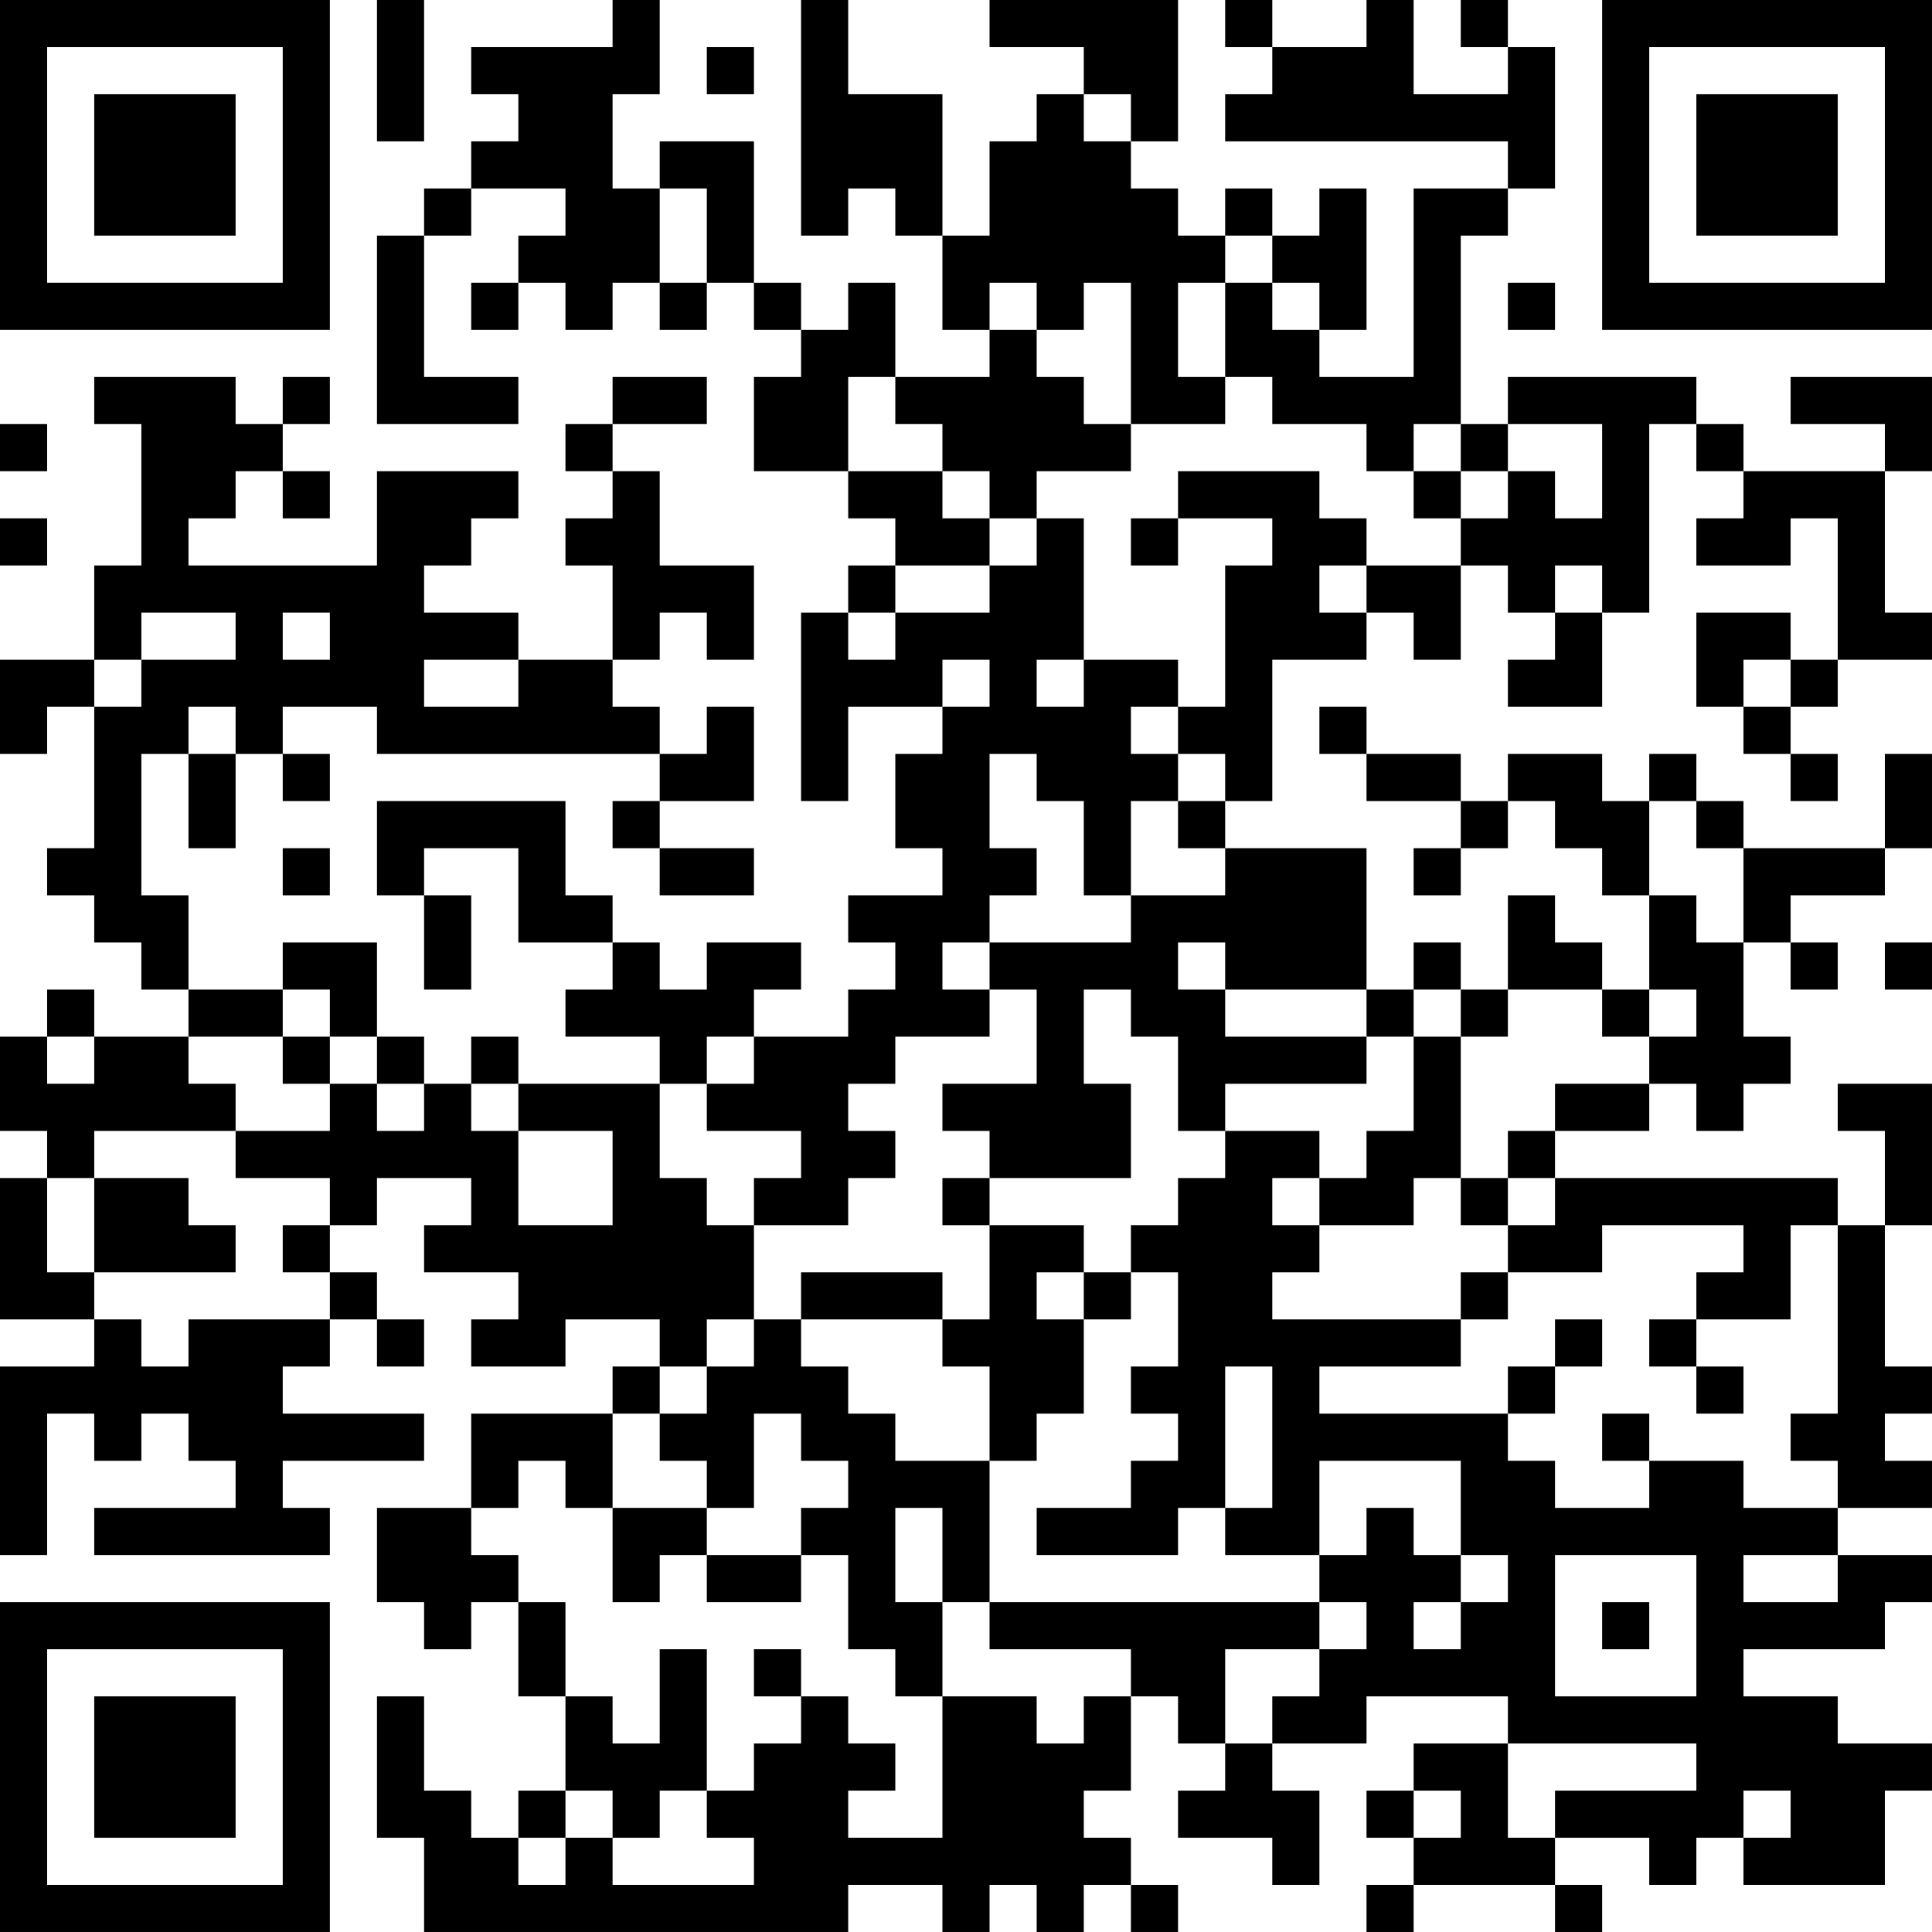 <?xml version="1.0" encoding="UTF-8"?>
<svg xmlns="http://www.w3.org/2000/svg" version="1.1" width="200" height="200" viewBox="0 0 200 200"><rect x="0" y="0" width="200" height="200" fill="#ffffff"/><g transform="scale(4.878)"><g transform="translate(0,0)"><path fill-rule="evenodd" d="M8 0L8 3L9 3L9 0ZM13 0L13 1L10 1L10 2L11 2L11 3L10 3L10 4L9 4L9 5L8 5L8 9L11 9L11 8L9 8L9 5L10 5L10 4L12 4L12 5L11 5L11 6L10 6L10 7L11 7L11 6L12 6L12 7L13 7L13 6L14 6L14 7L15 7L15 6L16 6L16 7L17 7L17 8L16 8L16 10L18 10L18 11L19 11L19 12L18 12L18 13L17 13L17 17L18 17L18 15L20 15L20 16L19 16L19 18L20 18L20 19L18 19L18 20L19 20L19 21L18 21L18 22L16 22L16 21L17 21L17 20L15 20L15 21L14 21L14 20L13 20L13 19L12 19L12 17L8 17L8 19L9 19L9 21L10 21L10 19L9 19L9 18L11 18L11 20L13 20L13 21L12 21L12 22L14 22L14 23L11 23L11 22L10 22L10 23L9 23L9 22L8 22L8 20L6 20L6 21L4 21L4 19L3 19L3 16L4 16L4 18L5 18L5 16L6 16L6 17L7 17L7 16L6 16L6 15L8 15L8 16L14 16L14 17L13 17L13 18L14 18L14 19L16 19L16 18L14 18L14 17L16 17L16 15L15 15L15 16L14 16L14 15L13 15L13 14L14 14L14 13L15 13L15 14L16 14L16 12L14 12L14 10L13 10L13 9L15 9L15 8L13 8L13 9L12 9L12 10L13 10L13 11L12 11L12 12L13 12L13 14L11 14L11 13L9 13L9 12L10 12L10 11L11 11L11 10L8 10L8 12L4 12L4 11L5 11L5 10L6 10L6 11L7 11L7 10L6 10L6 9L7 9L7 8L6 8L6 9L5 9L5 8L2 8L2 9L3 9L3 12L2 12L2 14L0 14L0 16L1 16L1 15L2 15L2 18L1 18L1 19L2 19L2 20L3 20L3 21L4 21L4 22L2 22L2 21L1 21L1 22L0 22L0 24L1 24L1 25L0 25L0 28L2 28L2 29L0 29L0 33L1 33L1 30L2 30L2 31L3 31L3 30L4 30L4 31L5 31L5 32L2 32L2 33L7 33L7 32L6 32L6 31L9 31L9 30L6 30L6 29L7 29L7 28L8 28L8 29L9 29L9 28L8 28L8 27L7 27L7 26L8 26L8 25L10 25L10 26L9 26L9 27L11 27L11 28L10 28L10 29L12 29L12 28L14 28L14 29L13 29L13 30L10 30L10 32L8 32L8 34L9 34L9 35L10 35L10 34L11 34L11 36L12 36L12 38L11 38L11 39L10 39L10 38L9 38L9 36L8 36L8 39L9 39L9 41L18 41L18 40L20 40L20 41L21 41L21 40L22 40L22 41L23 41L23 40L24 40L24 41L25 41L25 40L24 40L24 39L23 39L23 38L24 38L24 36L25 36L25 37L26 37L26 38L25 38L25 39L27 39L27 40L28 40L28 38L27 38L27 37L29 37L29 36L32 36L32 37L30 37L30 38L29 38L29 39L30 39L30 40L29 40L29 41L30 41L30 40L33 40L33 41L34 41L34 40L33 40L33 39L35 39L35 40L36 40L36 39L37 39L37 40L40 40L40 38L41 38L41 37L39 37L39 36L37 36L37 35L40 35L40 34L41 34L41 33L39 33L39 32L41 32L41 31L40 31L40 30L41 30L41 29L40 29L40 26L41 26L41 23L39 23L39 24L40 24L40 26L39 26L39 25L33 25L33 24L35 24L35 23L36 23L36 24L37 24L37 23L38 23L38 22L37 22L37 20L38 20L38 21L39 21L39 20L38 20L38 19L40 19L40 18L41 18L41 16L40 16L40 18L37 18L37 17L36 17L36 16L35 16L35 17L34 17L34 16L32 16L32 17L31 17L31 16L29 16L29 15L28 15L28 16L29 16L29 17L31 17L31 18L30 18L30 19L31 19L31 18L32 18L32 17L33 17L33 18L34 18L34 19L35 19L35 21L34 21L34 20L33 20L33 19L32 19L32 21L31 21L31 20L30 20L30 21L29 21L29 18L26 18L26 17L27 17L27 14L29 14L29 13L30 13L30 14L31 14L31 12L32 12L32 13L33 13L33 14L32 14L32 15L34 15L34 13L35 13L35 9L36 9L36 10L37 10L37 11L36 11L36 12L38 12L38 11L39 11L39 14L38 14L38 13L36 13L36 15L37 15L37 16L38 16L38 17L39 17L39 16L38 16L38 15L39 15L39 14L41 14L41 13L40 13L40 10L41 10L41 8L38 8L38 9L40 9L40 10L37 10L37 9L36 9L36 8L32 8L32 9L31 9L31 5L32 5L32 4L33 4L33 1L32 1L32 0L31 0L31 1L32 1L32 2L30 2L30 0L29 0L29 1L27 1L27 0L26 0L26 1L27 1L27 2L26 2L26 3L32 3L32 4L30 4L30 8L28 8L28 7L29 7L29 4L28 4L28 5L27 5L27 4L26 4L26 5L25 5L25 4L24 4L24 3L25 3L25 0L21 0L21 1L23 1L23 2L22 2L22 3L21 3L21 5L20 5L20 2L18 2L18 0L17 0L17 5L18 5L18 4L19 4L19 5L20 5L20 7L21 7L21 8L19 8L19 6L18 6L18 7L17 7L17 6L16 6L16 3L14 3L14 4L13 4L13 2L14 2L14 0ZM15 1L15 2L16 2L16 1ZM23 2L23 3L24 3L24 2ZM14 4L14 6L15 6L15 4ZM26 5L26 6L25 6L25 8L26 8L26 9L24 9L24 6L23 6L23 7L22 7L22 6L21 6L21 7L22 7L22 8L23 8L23 9L24 9L24 10L22 10L22 11L21 11L21 10L20 10L20 9L19 9L19 8L18 8L18 10L20 10L20 11L21 11L21 12L19 12L19 13L18 13L18 14L19 14L19 13L21 13L21 12L22 12L22 11L23 11L23 14L22 14L22 15L23 15L23 14L25 14L25 15L24 15L24 16L25 16L25 17L24 17L24 19L23 19L23 17L22 17L22 16L21 16L21 18L22 18L22 19L21 19L21 20L20 20L20 21L21 21L21 22L19 22L19 23L18 23L18 24L19 24L19 25L18 25L18 26L16 26L16 25L17 25L17 24L15 24L15 23L16 23L16 22L15 22L15 23L14 23L14 25L15 25L15 26L16 26L16 28L15 28L15 29L14 29L14 30L13 30L13 32L12 32L12 31L11 31L11 32L10 32L10 33L11 33L11 34L12 34L12 36L13 36L13 37L14 37L14 35L15 35L15 38L14 38L14 39L13 39L13 38L12 38L12 39L11 39L11 40L12 40L12 39L13 39L13 40L16 40L16 39L15 39L15 38L16 38L16 37L17 37L17 36L18 36L18 37L19 37L19 38L18 38L18 39L20 39L20 36L22 36L22 37L23 37L23 36L24 36L24 35L21 35L21 34L28 34L28 35L26 35L26 37L27 37L27 36L28 36L28 35L29 35L29 34L28 34L28 33L29 33L29 32L30 32L30 33L31 33L31 34L30 34L30 35L31 35L31 34L32 34L32 33L31 33L31 31L28 31L28 33L26 33L26 32L27 32L27 29L26 29L26 32L25 32L25 33L22 33L22 32L24 32L24 31L25 31L25 30L24 30L24 29L25 29L25 27L24 27L24 26L25 26L25 25L26 25L26 24L28 24L28 25L27 25L27 26L28 26L28 27L27 27L27 28L31 28L31 29L28 29L28 30L32 30L32 31L33 31L33 32L35 32L35 31L37 31L37 32L39 32L39 31L38 31L38 30L39 30L39 26L38 26L38 28L36 28L36 27L37 27L37 26L34 26L34 27L32 27L32 26L33 26L33 25L32 25L32 24L33 24L33 23L35 23L35 22L36 22L36 21L35 21L35 22L34 22L34 21L32 21L32 22L31 22L31 21L30 21L30 22L29 22L29 21L26 21L26 20L25 20L25 21L26 21L26 22L29 22L29 23L26 23L26 24L25 24L25 22L24 22L24 21L23 21L23 23L24 23L24 25L21 25L21 24L20 24L20 23L22 23L22 21L21 21L21 20L24 20L24 19L26 19L26 18L25 18L25 17L26 17L26 16L25 16L25 15L26 15L26 12L27 12L27 11L25 11L25 10L28 10L28 11L29 11L29 12L28 12L28 13L29 13L29 12L31 12L31 11L32 11L32 10L33 10L33 11L34 11L34 9L32 9L32 10L31 10L31 9L30 9L30 10L29 10L29 9L27 9L27 8L26 8L26 6L27 6L27 7L28 7L28 6L27 6L27 5ZM32 6L32 7L33 7L33 6ZM0 9L0 10L1 10L1 9ZM30 10L30 11L31 11L31 10ZM0 11L0 12L1 12L1 11ZM24 11L24 12L25 12L25 11ZM33 12L33 13L34 13L34 12ZM3 13L3 14L2 14L2 15L3 15L3 14L5 14L5 13ZM6 13L6 14L7 14L7 13ZM9 14L9 15L11 15L11 14ZM20 14L20 15L21 15L21 14ZM37 14L37 15L38 15L38 14ZM4 15L4 16L5 16L5 15ZM35 17L35 19L36 19L36 20L37 20L37 18L36 18L36 17ZM6 18L6 19L7 19L7 18ZM40 20L40 21L41 21L41 20ZM6 21L6 22L4 22L4 23L5 23L5 24L2 24L2 25L1 25L1 27L2 27L2 28L3 28L3 29L4 29L4 28L7 28L7 27L6 27L6 26L7 26L7 25L5 25L5 24L7 24L7 23L8 23L8 24L9 24L9 23L8 23L8 22L7 22L7 21ZM1 22L1 23L2 23L2 22ZM6 22L6 23L7 23L7 22ZM30 22L30 24L29 24L29 25L28 25L28 26L30 26L30 25L31 25L31 26L32 26L32 25L31 25L31 22ZM10 23L10 24L11 24L11 26L13 26L13 24L11 24L11 23ZM2 25L2 27L5 27L5 26L4 26L4 25ZM20 25L20 26L21 26L21 28L20 28L20 27L17 27L17 28L16 28L16 29L15 29L15 30L14 30L14 31L15 31L15 32L13 32L13 34L14 34L14 33L15 33L15 34L17 34L17 33L18 33L18 35L19 35L19 36L20 36L20 34L21 34L21 31L22 31L22 30L23 30L23 28L24 28L24 27L23 27L23 26L21 26L21 25ZM22 27L22 28L23 28L23 27ZM31 27L31 28L32 28L32 27ZM17 28L17 29L18 29L18 30L19 30L19 31L21 31L21 29L20 29L20 28ZM33 28L33 29L32 29L32 30L33 30L33 29L34 29L34 28ZM35 28L35 29L36 29L36 30L37 30L37 29L36 29L36 28ZM16 30L16 32L15 32L15 33L17 33L17 32L18 32L18 31L17 31L17 30ZM34 30L34 31L35 31L35 30ZM19 32L19 34L20 34L20 32ZM33 33L33 36L36 36L36 33ZM37 33L37 34L39 34L39 33ZM34 34L34 35L35 35L35 34ZM16 35L16 36L17 36L17 35ZM32 37L32 39L33 39L33 38L36 38L36 37ZM30 38L30 39L31 39L31 38ZM37 38L37 39L38 39L38 38ZM0 0L0 7L7 7L7 0ZM1 1L1 6L6 6L6 1ZM2 2L2 5L5 5L5 2ZM34 0L34 7L41 7L41 0ZM35 1L35 6L40 6L40 1ZM36 2L36 5L39 5L39 2ZM0 34L0 41L7 41L7 34ZM1 35L1 40L6 40L6 35ZM2 36L2 39L5 39L5 36Z" fill="#000000"/></g></g></svg>
